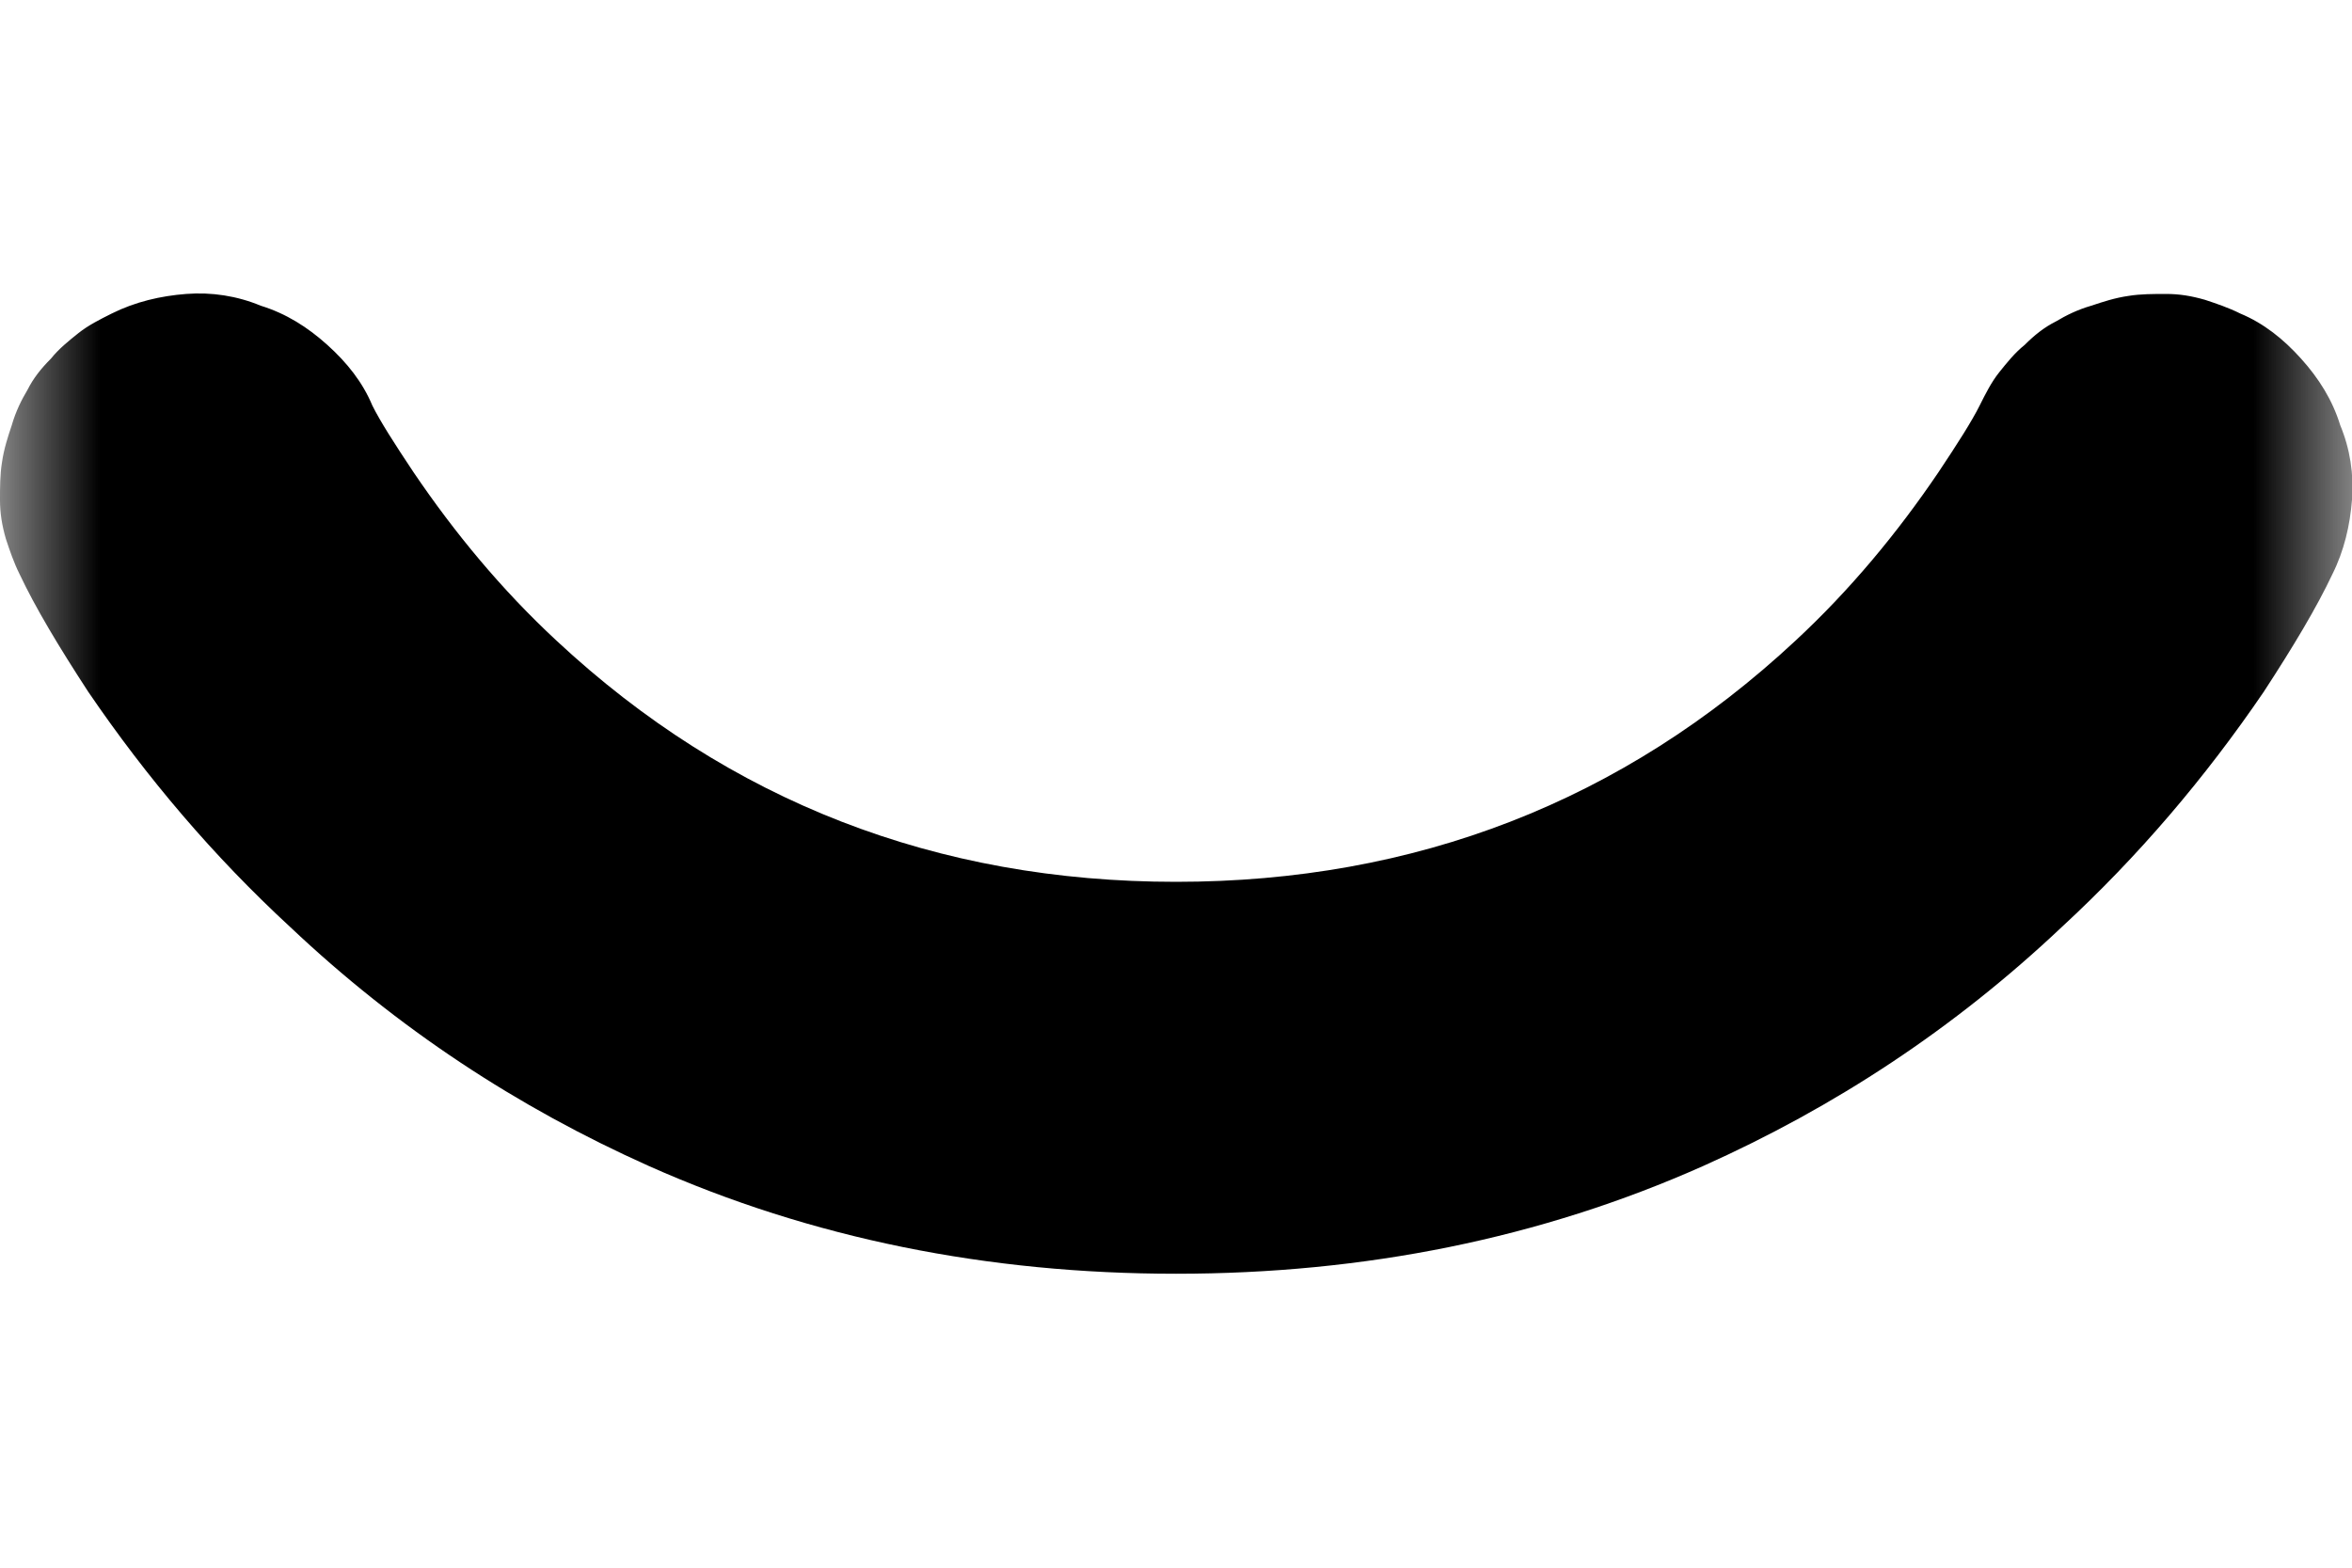 <svg xmlns="http://www.w3.org/2000/svg" xmlns:xlink="http://www.w3.org/1999/xlink" width="12" height="8" viewBox="0 0 12 8" fill="none"><g opacity="1"  transform="translate(0 0)"><mask id="bg-mask-0" fill="white"><use transform="translate(0 0)" xlink:href="#path_0"></use></mask><g mask="url(#bg-mask-0)" ><path id="路径 4 (轮廓)" fill-rule="evenodd" style="fill:#000000" opacity="1" d="M2.84 3.27C2.56 3.01 2.32 2.72 2.11 2.41C2.01 2.26 1.94 2.15 1.9 2.07L1.9 2.07C1.85 1.95 1.77 1.85 1.67 1.76C1.57 1.67 1.46 1.6 1.33 1.56C1.21 1.51 1.08 1.49 0.95 1.5C0.82 1.51 0.69 1.54 0.57 1.6C0.51 1.63 0.45 1.66 0.4 1.7C0.35 1.74 0.3 1.78 0.26 1.83C0.21 1.88 0.17 1.93 0.14 1.99C0.11 2.04 0.08 2.1 0.06 2.17C0.04 2.23 0.02 2.29 0.01 2.36C0 2.42 0 2.49 0 2.55C0 2.62 0.01 2.68 0.03 2.75C0.05 2.81 0.07 2.87 0.1 2.93L0.1 2.93C0.18 3.1 0.3 3.3 0.45 3.53C0.75 3.97 1.09 4.37 1.48 4.73C2.03 5.25 2.64 5.65 3.31 5.95C4.14 6.32 5.04 6.5 6 6.5C6.96 6.5 7.86 6.32 8.69 5.95C9.36 5.65 9.97 5.25 10.52 4.73C10.91 4.37 11.25 3.97 11.55 3.53C11.7 3.3 11.82 3.1 11.9 2.93C11.96 2.81 11.99 2.68 12 2.55C12.01 2.42 11.99 2.29 11.94 2.17C11.9 2.04 11.83 1.93 11.74 1.83C11.65 1.73 11.55 1.65 11.43 1.6C11.37 1.57 11.31 1.55 11.25 1.53C11.18 1.51 11.12 1.5 11.05 1.5C10.99 1.5 10.92 1.5 10.86 1.51C10.79 1.52 10.73 1.54 10.67 1.56C10.6 1.58 10.54 1.61 10.49 1.64C10.43 1.67 10.38 1.71 10.33 1.76C10.28 1.8 10.24 1.85 10.2 1.9C10.16 1.95 10.13 2.01 10.1 2.07C10.06 2.15 9.99 2.26 9.89 2.41C9.68 2.72 9.44 3.01 9.16 3.27C8.28 4.09 7.22 4.5 6 4.5C4.78 4.5 3.72 4.09 2.84 3.27Z"></path></g></g><defs><rect id="path_0" x="0" y="0" width="12" height="8" rx="0" ry="0"/></defs></svg>